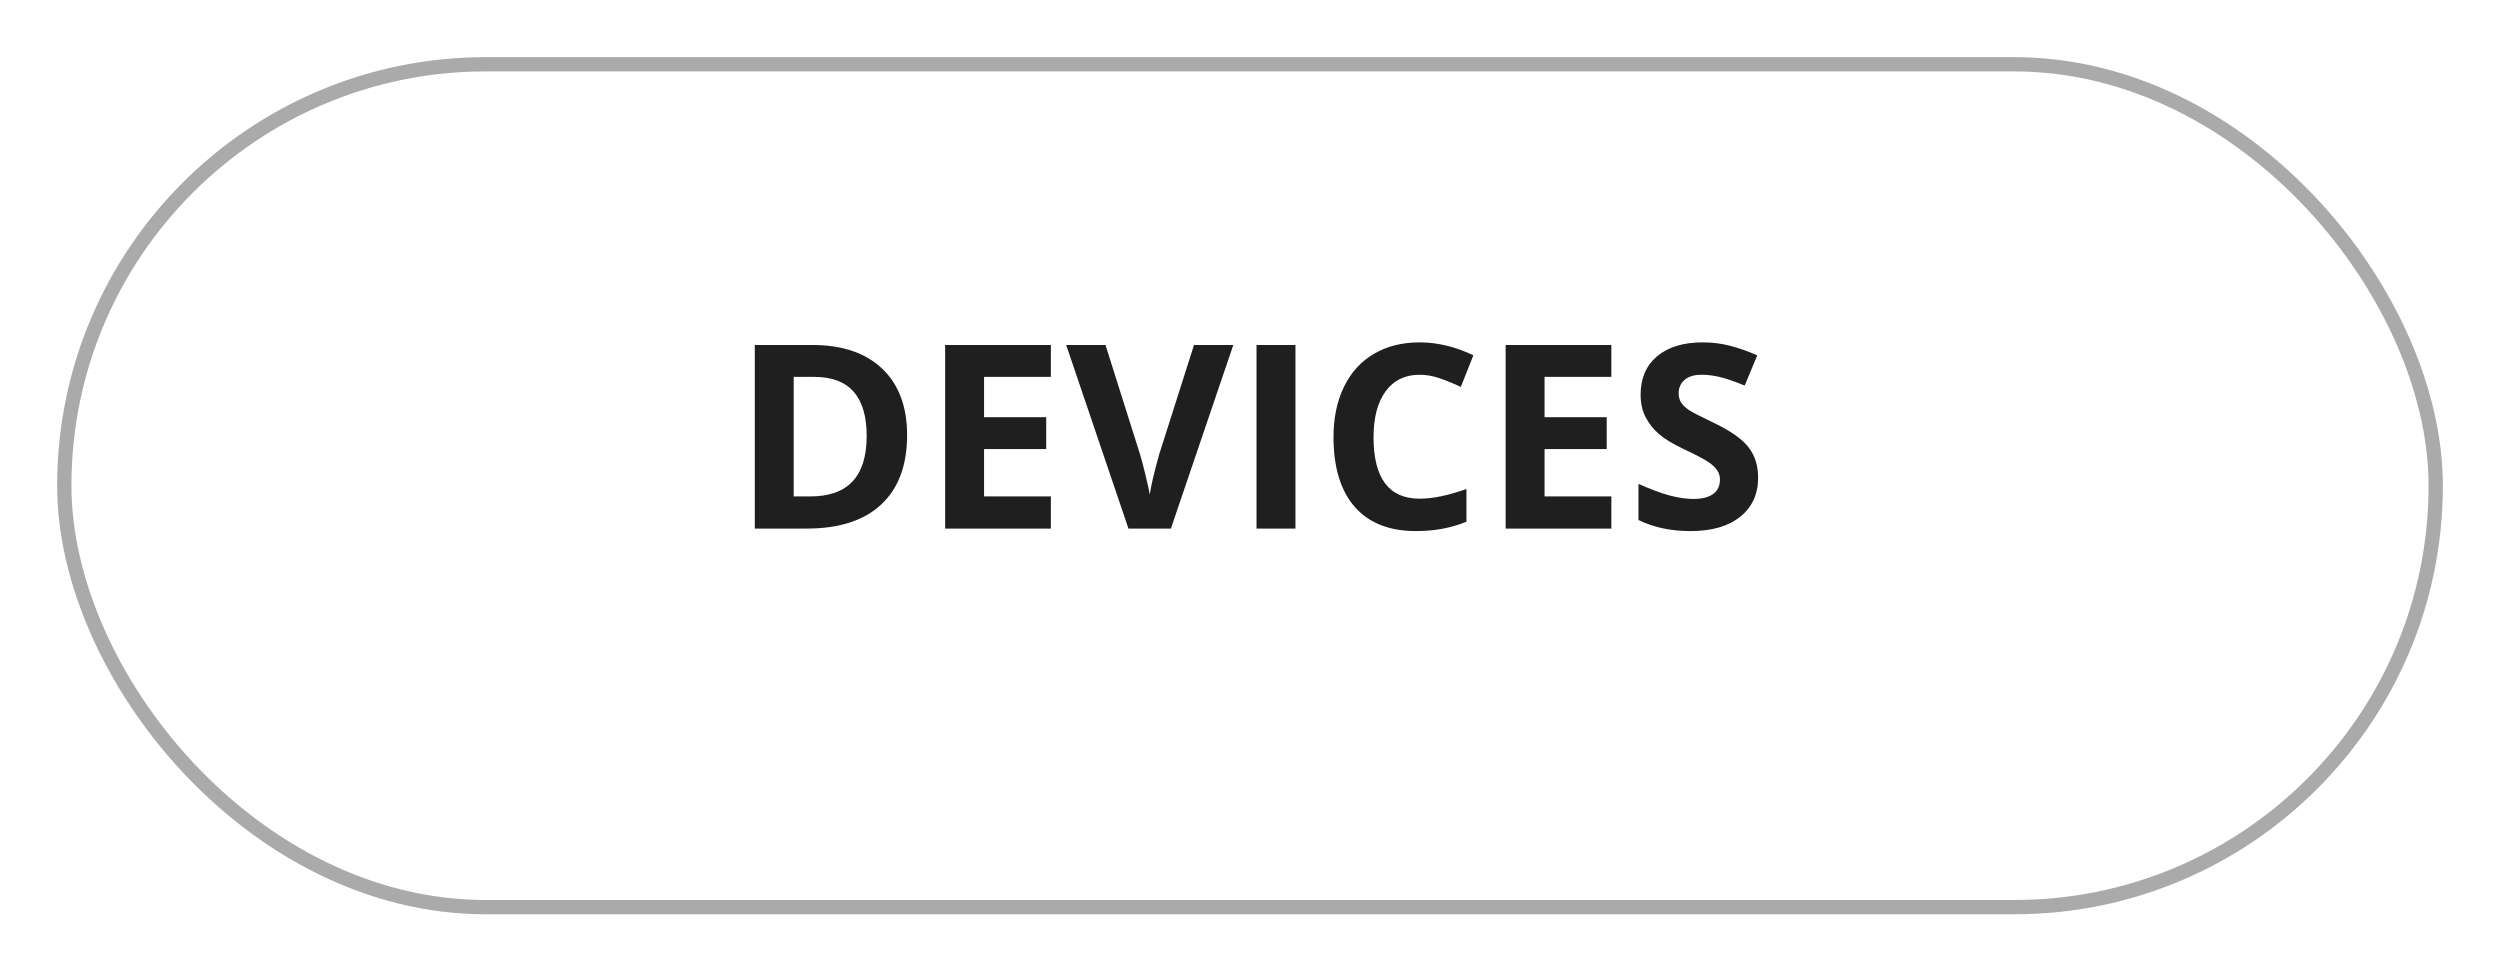 <svg width="175" height="68" viewBox="0 0 175 68" fill="none" xmlns="http://www.w3.org/2000/svg">
<g filter="url(#filter0_d_559_569)">
<rect x="4" width="167" height="60" rx="30" fill="white"/>
<rect x="4.5" y="0.5" width="166" height="59" rx="29.5" stroke="#AAAAAA"/>
</g>
<path d="M63.497 30.452C63.497 32.567 62.894 34.188 61.687 35.312C60.485 36.438 58.748 37 56.475 37H52.836V24.15H56.87C58.968 24.15 60.597 24.704 61.757 25.811C62.917 26.919 63.497 28.466 63.497 30.452ZM60.667 30.523C60.667 27.763 59.448 26.383 57.011 26.383H55.56V34.75H56.73C59.355 34.75 60.667 33.341 60.667 30.523ZM73.561 37H66.16V24.15H73.561V26.383H68.885V29.204H73.235V31.436H68.885V34.75H73.561V37ZM83.58 24.15H86.331L81.963 37H78.992L74.633 24.15H77.384L79.801 31.797C79.936 32.248 80.073 32.775 80.214 33.379C80.36 33.977 80.451 34.393 80.486 34.627C80.551 34.088 80.77 33.145 81.145 31.797L83.58 24.15ZM87.957 37V24.15H90.682V37H87.957ZM99.374 26.233C98.349 26.233 97.555 26.62 96.992 27.394C96.43 28.161 96.148 29.233 96.148 30.61C96.148 33.476 97.224 34.908 99.374 34.908C100.276 34.908 101.369 34.683 102.652 34.231V36.517C101.598 36.956 100.42 37.176 99.119 37.176C97.25 37.176 95.82 36.61 94.83 35.48C93.84 34.343 93.345 32.714 93.345 30.593C93.345 29.257 93.588 28.088 94.074 27.086C94.561 26.078 95.258 25.308 96.166 24.774C97.08 24.235 98.149 23.966 99.374 23.966C100.622 23.966 101.876 24.268 103.136 24.871L102.257 27.086C101.776 26.857 101.293 26.658 100.807 26.488C100.32 26.318 99.843 26.233 99.374 26.233ZM112.795 37H105.395V24.15H112.795V26.383H108.119V29.204H112.47V31.436H108.119V34.75H112.795V37ZM123.069 33.432C123.069 34.592 122.65 35.506 121.812 36.174C120.98 36.842 119.82 37.176 118.332 37.176C116.961 37.176 115.748 36.918 114.693 36.402V33.871C115.561 34.258 116.293 34.53 116.891 34.688C117.494 34.847 118.045 34.926 118.543 34.926C119.141 34.926 119.598 34.812 119.914 34.583C120.236 34.355 120.397 34.015 120.397 33.563C120.397 33.312 120.327 33.089 120.187 32.895C120.046 32.696 119.838 32.506 119.562 32.324C119.293 32.143 118.739 31.852 117.901 31.454C117.116 31.085 116.527 30.73 116.135 30.391C115.742 30.051 115.429 29.655 115.194 29.204C114.96 28.753 114.843 28.226 114.843 27.622C114.843 26.485 115.227 25.592 115.994 24.941C116.768 24.291 117.834 23.966 119.193 23.966C119.861 23.966 120.497 24.045 121.101 24.203C121.71 24.361 122.346 24.584 123.008 24.871L122.129 26.989C121.443 26.708 120.875 26.512 120.424 26.4C119.979 26.289 119.539 26.233 119.105 26.233C118.59 26.233 118.194 26.354 117.919 26.594C117.644 26.834 117.506 27.148 117.506 27.534C117.506 27.774 117.562 27.985 117.673 28.167C117.784 28.343 117.96 28.516 118.2 28.686C118.446 28.85 119.023 29.148 119.932 29.582C121.133 30.156 121.956 30.733 122.401 31.314C122.847 31.888 123.069 32.594 123.069 33.432Z" fill="#1F1F1F"/>
<defs>
<filter id="filter0_d_559_569" x="0" y="0" width="175" height="68" filterUnits="userSpaceOnUse" color-interpolation-filters="sRGB">
<feFlood flood-opacity="0" result="BackgroundImageFix"/>
<feColorMatrix in="SourceAlpha" type="matrix" values="0 0 0 0 0 0 0 0 0 0 0 0 0 0 0 0 0 0 127 0" result="hardAlpha"/>
<feOffset dy="4"/>
<feGaussianBlur stdDeviation="2"/>
<feColorMatrix type="matrix" values="0 0 0 0 0 0 0 0 0 0 0 0 0 0 0 0 0 0 0.25 0"/>
<feBlend mode="normal" in2="BackgroundImageFix" result="effect1_dropShadow_559_569"/>
<feBlend mode="normal" in="SourceGraphic" in2="effect1_dropShadow_559_569" result="shape"/>
</filter>
</defs>
</svg>
